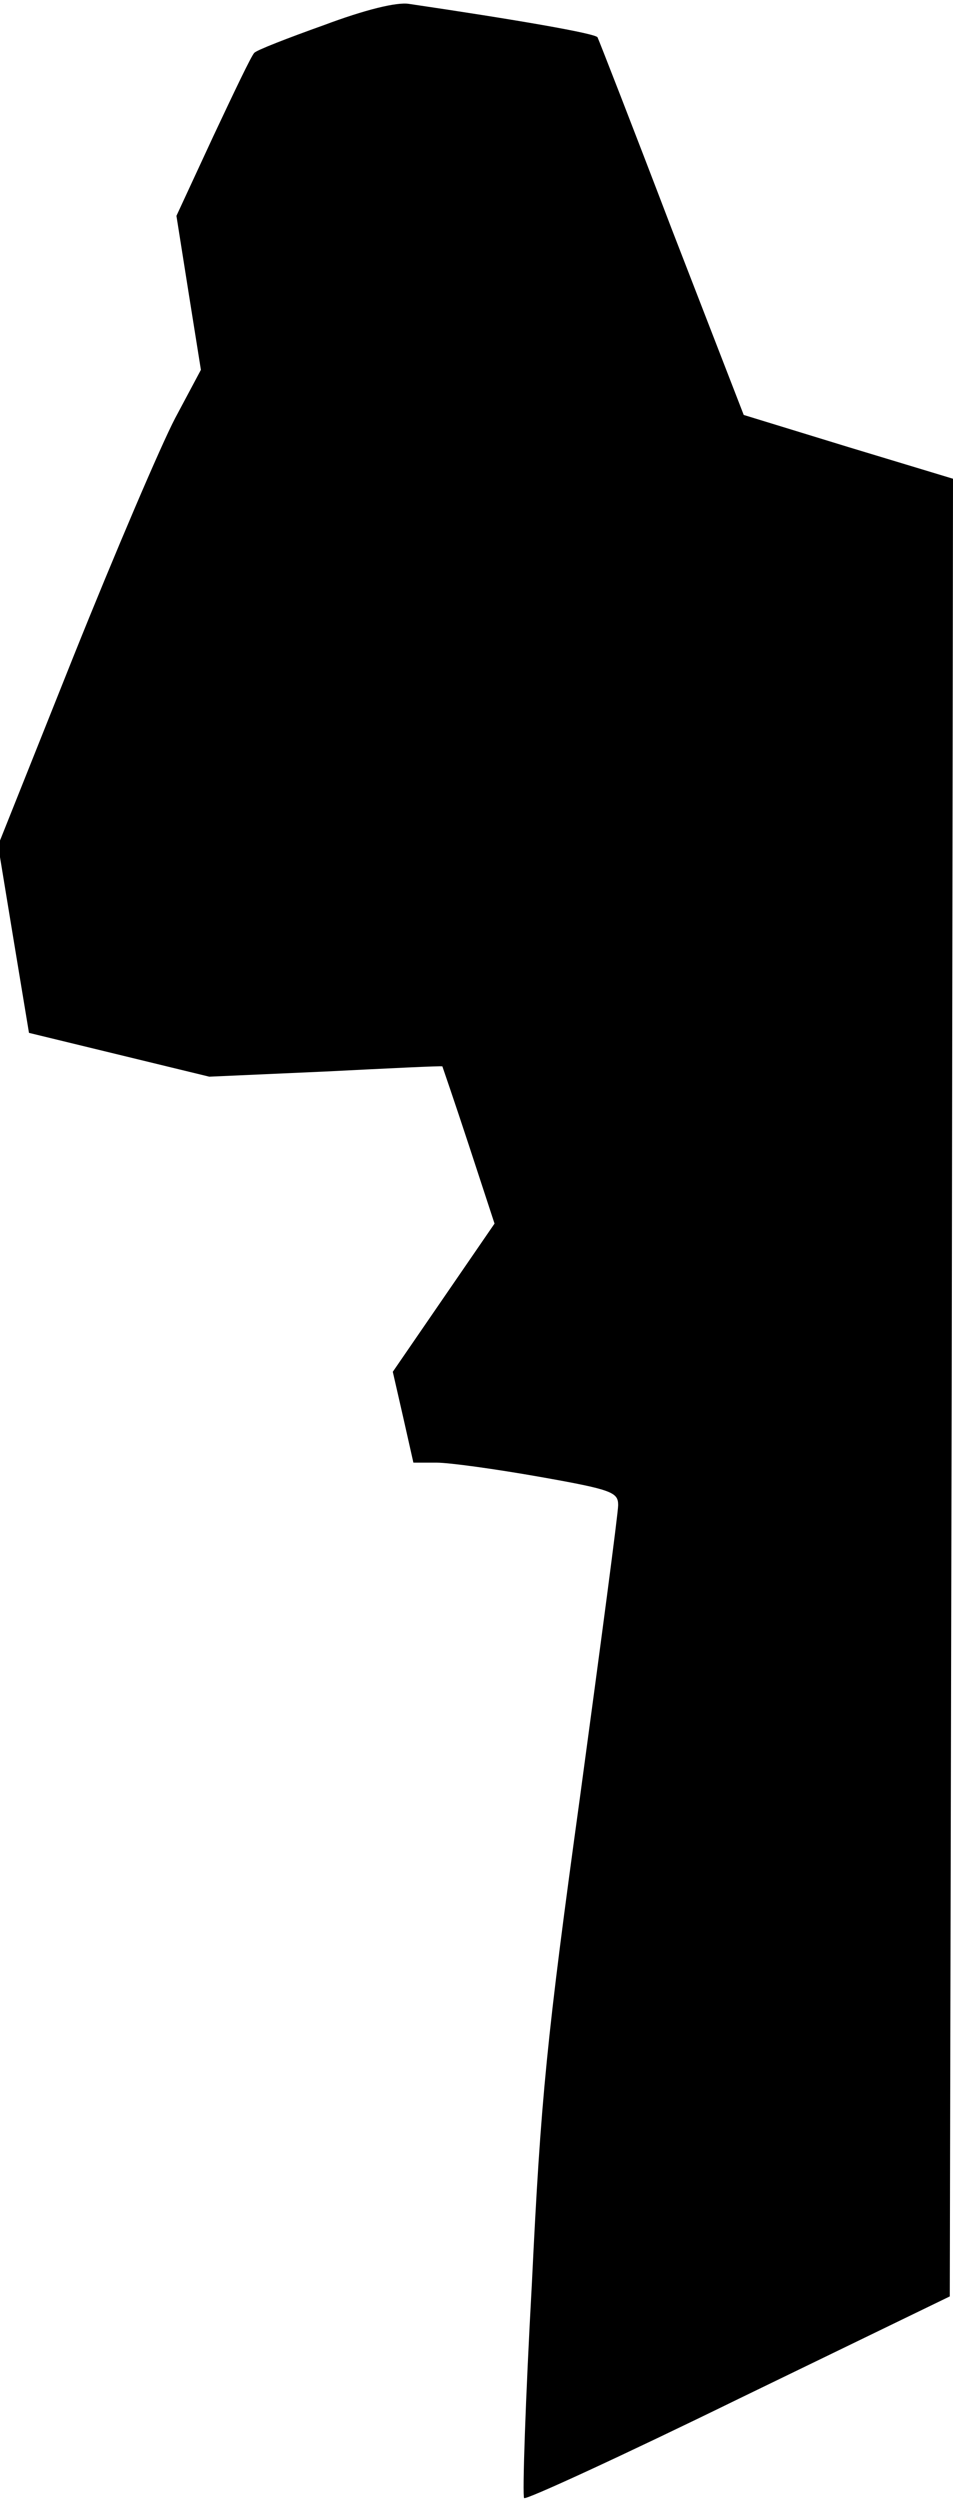 <?xml version="1.0" standalone="no"?>
<!DOCTYPE svg PUBLIC "-//W3C//DTD SVG 20010904//EN"
 "http://www.w3.org/TR/2001/REC-SVG-20010904/DTD/svg10.dtd">
<svg version="1.0" xmlns="http://www.w3.org/2000/svg"
 width="148pt" height="388pt" viewBox="0 0 148 388"
 preserveAspectRatio="xMidYMid meet">
<g transform="translate(0,388) scale(0.1,-0.1)"
fill="#000000" stroke="none">
<path fill="#000000" stroke="none" d="M503 3841 c-56 -20 -105 -39 -108 -43
-4 -3 -32 -62 -64 -130 l-57 -123 19 -120 19 -119 -40 -75 c-22 -42 -93 -208
-158 -370 l-117 -293 24 -146 24 -145 140 -34 140 -34 180 8 c99 5 181 9 182
8 0 0 19 -55 41 -122 l40 -122 -79 -115 -79 -115 16 -70 16 -71 36 0 c20 0 92
-10 160 -22 113 -20 122 -24 122 -44 0 -12 -27 -215 -59 -451 -52 -377 -61
-467 -75 -757 -10 -180 -15 -331 -12 -333 3 -3 153 66 333 154 l328 159 3
1410 2 1411 -162 49 -163 50 -112 289 c-61 160 -113 293 -115 297 -2 6 -130
28 -293 52 -19 3 -68 -9 -132 -33z"/>
</g>
</svg>
